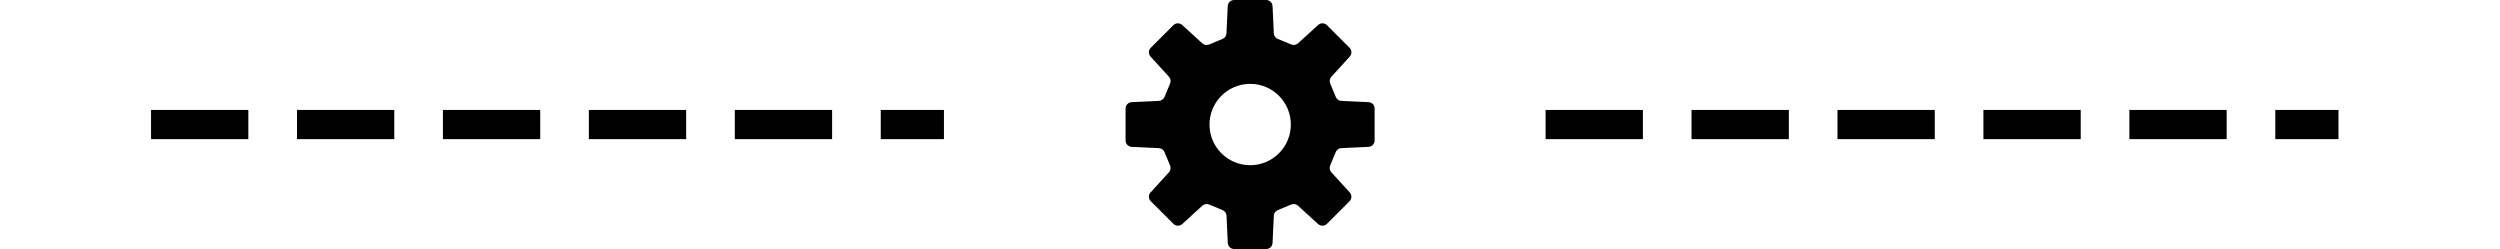 <?xml version="1.0" encoding="utf-8"?>
<!-- Generator: Adobe Illustrator 25.2.3, SVG Export Plug-In . SVG Version: 6.00 Build 0)  -->
<svg version="1.1" id="_x32_" xmlns="http://www.w3.org/2000/svg" xmlns:xlink="http://www.w3.org/1999/xlink" x="0px" y="0px"
	 viewBox="0 0 5139.1 512" style="enable-background:new 0 0 5139.1 512;" xml:space="preserve">
<style type="text/css">
	.st0{stroke:#000000;stroke-width:60;stroke-miterlimit:10;stroke-dasharray:200,100;}
	.st1{fill:#231815;stroke:#000000;stroke-width:60;stroke-miterlimit:10;stroke-dasharray:200,100;}
</style>
<g>
	<g>
		<path d="M2813.3,210l-55.9-2.6c-5.1-0.2-9.6-3.4-11.5-8.1l-11.5-27.7c-1.9-4.7-1-10.1,2.5-13.9l37.7-41.3
			c4.7-5.2,4.5-13.2-0.4-18.2l-46.4-46.4c-5-5-13-5.2-18.2-0.4L2668.2,89c-3.8,3.4-9.2,4.4-13.9,2.4L2626.6,80
			c-4.7-1.9-7.9-6.5-8.1-11.6l-2.6-55.8c-0.3-7-6.1-12.6-13.1-12.6H2537c-7,0-12.8,5.5-13.2,12.6l-2.6,55.8
			c-0.2,5.1-3.4,9.6-8.1,11.6l-27.7,11.5c-4.7,2-10.2,1-13.9-2.4l-41.3-37.7c-5.2-4.7-13.2-4.6-18.2,0.4l-46.4,46.4
			c-5,5-5.2,13-0.4,18.2l37.7,41.3c3.5,3.8,4.4,9.2,2.4,13.9l-11.5,27.7c-2,4.7-6.4,7.9-11.6,8.1l-55.8,2.6
			c-7,0.3-12.6,6.1-12.6,13.1v65.7c0,7,5.5,12.8,12.6,13.1l55.8,2.6c5.1,0.2,9.6,3.4,11.6,8.1l11.5,27.7c2,4.7,1,10.1-2.4,13.9
			l-37.7,41.3c-4.8,5.2-4.6,13.2,0.4,18.2l46.5,46.4c5,5,13,5.1,18.2,0.4l41.3-37.7c3.8-3.4,9.2-4.4,13.9-2.4l27.7,11.5
			c4.7,2,7.9,6.5,8.1,11.6l2.6,55.8c0.3,7,6.1,12.6,13.2,12.6h65.7c7,0,12.8-5.5,13.1-12.6l2.6-55.8c0.2-5.1,3.4-9.6,8.1-11.6
			l27.7-11.5c4.7-2,10.1-1,13.9,2.4l41.3,37.7c5.2,4.7,13.2,4.6,18.2-0.4l46.4-46.4c5-5,5.1-13,0.4-18.2l-37.7-41.3
			c-3.5-3.8-4.4-9.2-2.5-13.9l11.5-27.7c1.9-4.7,6.4-7.9,11.5-8.1l55.9-2.6c7-0.3,12.5-6.1,12.5-13.1v-65.7
			C2825.9,216.1,2820.4,210.3,2813.3,210z M2569.9,339.6c-46.2,0-83.6-37.4-83.6-83.6c0-46.2,37.5-83.6,83.6-83.6
			c46.2,0,83.6,37.4,83.6,83.6C2653.5,302.2,2616.1,339.6,2569.9,339.6z"/>
	</g>
	<line class="st0" x1="310.5" y1="256" x2="1940.4" y2="256"/>
	<line class="st0" x1="3177.2" y1="256" x2="4807.1" y2="256"/>
</g>
<path class="st1" d="M1997.6,680.5"/>
</svg>
